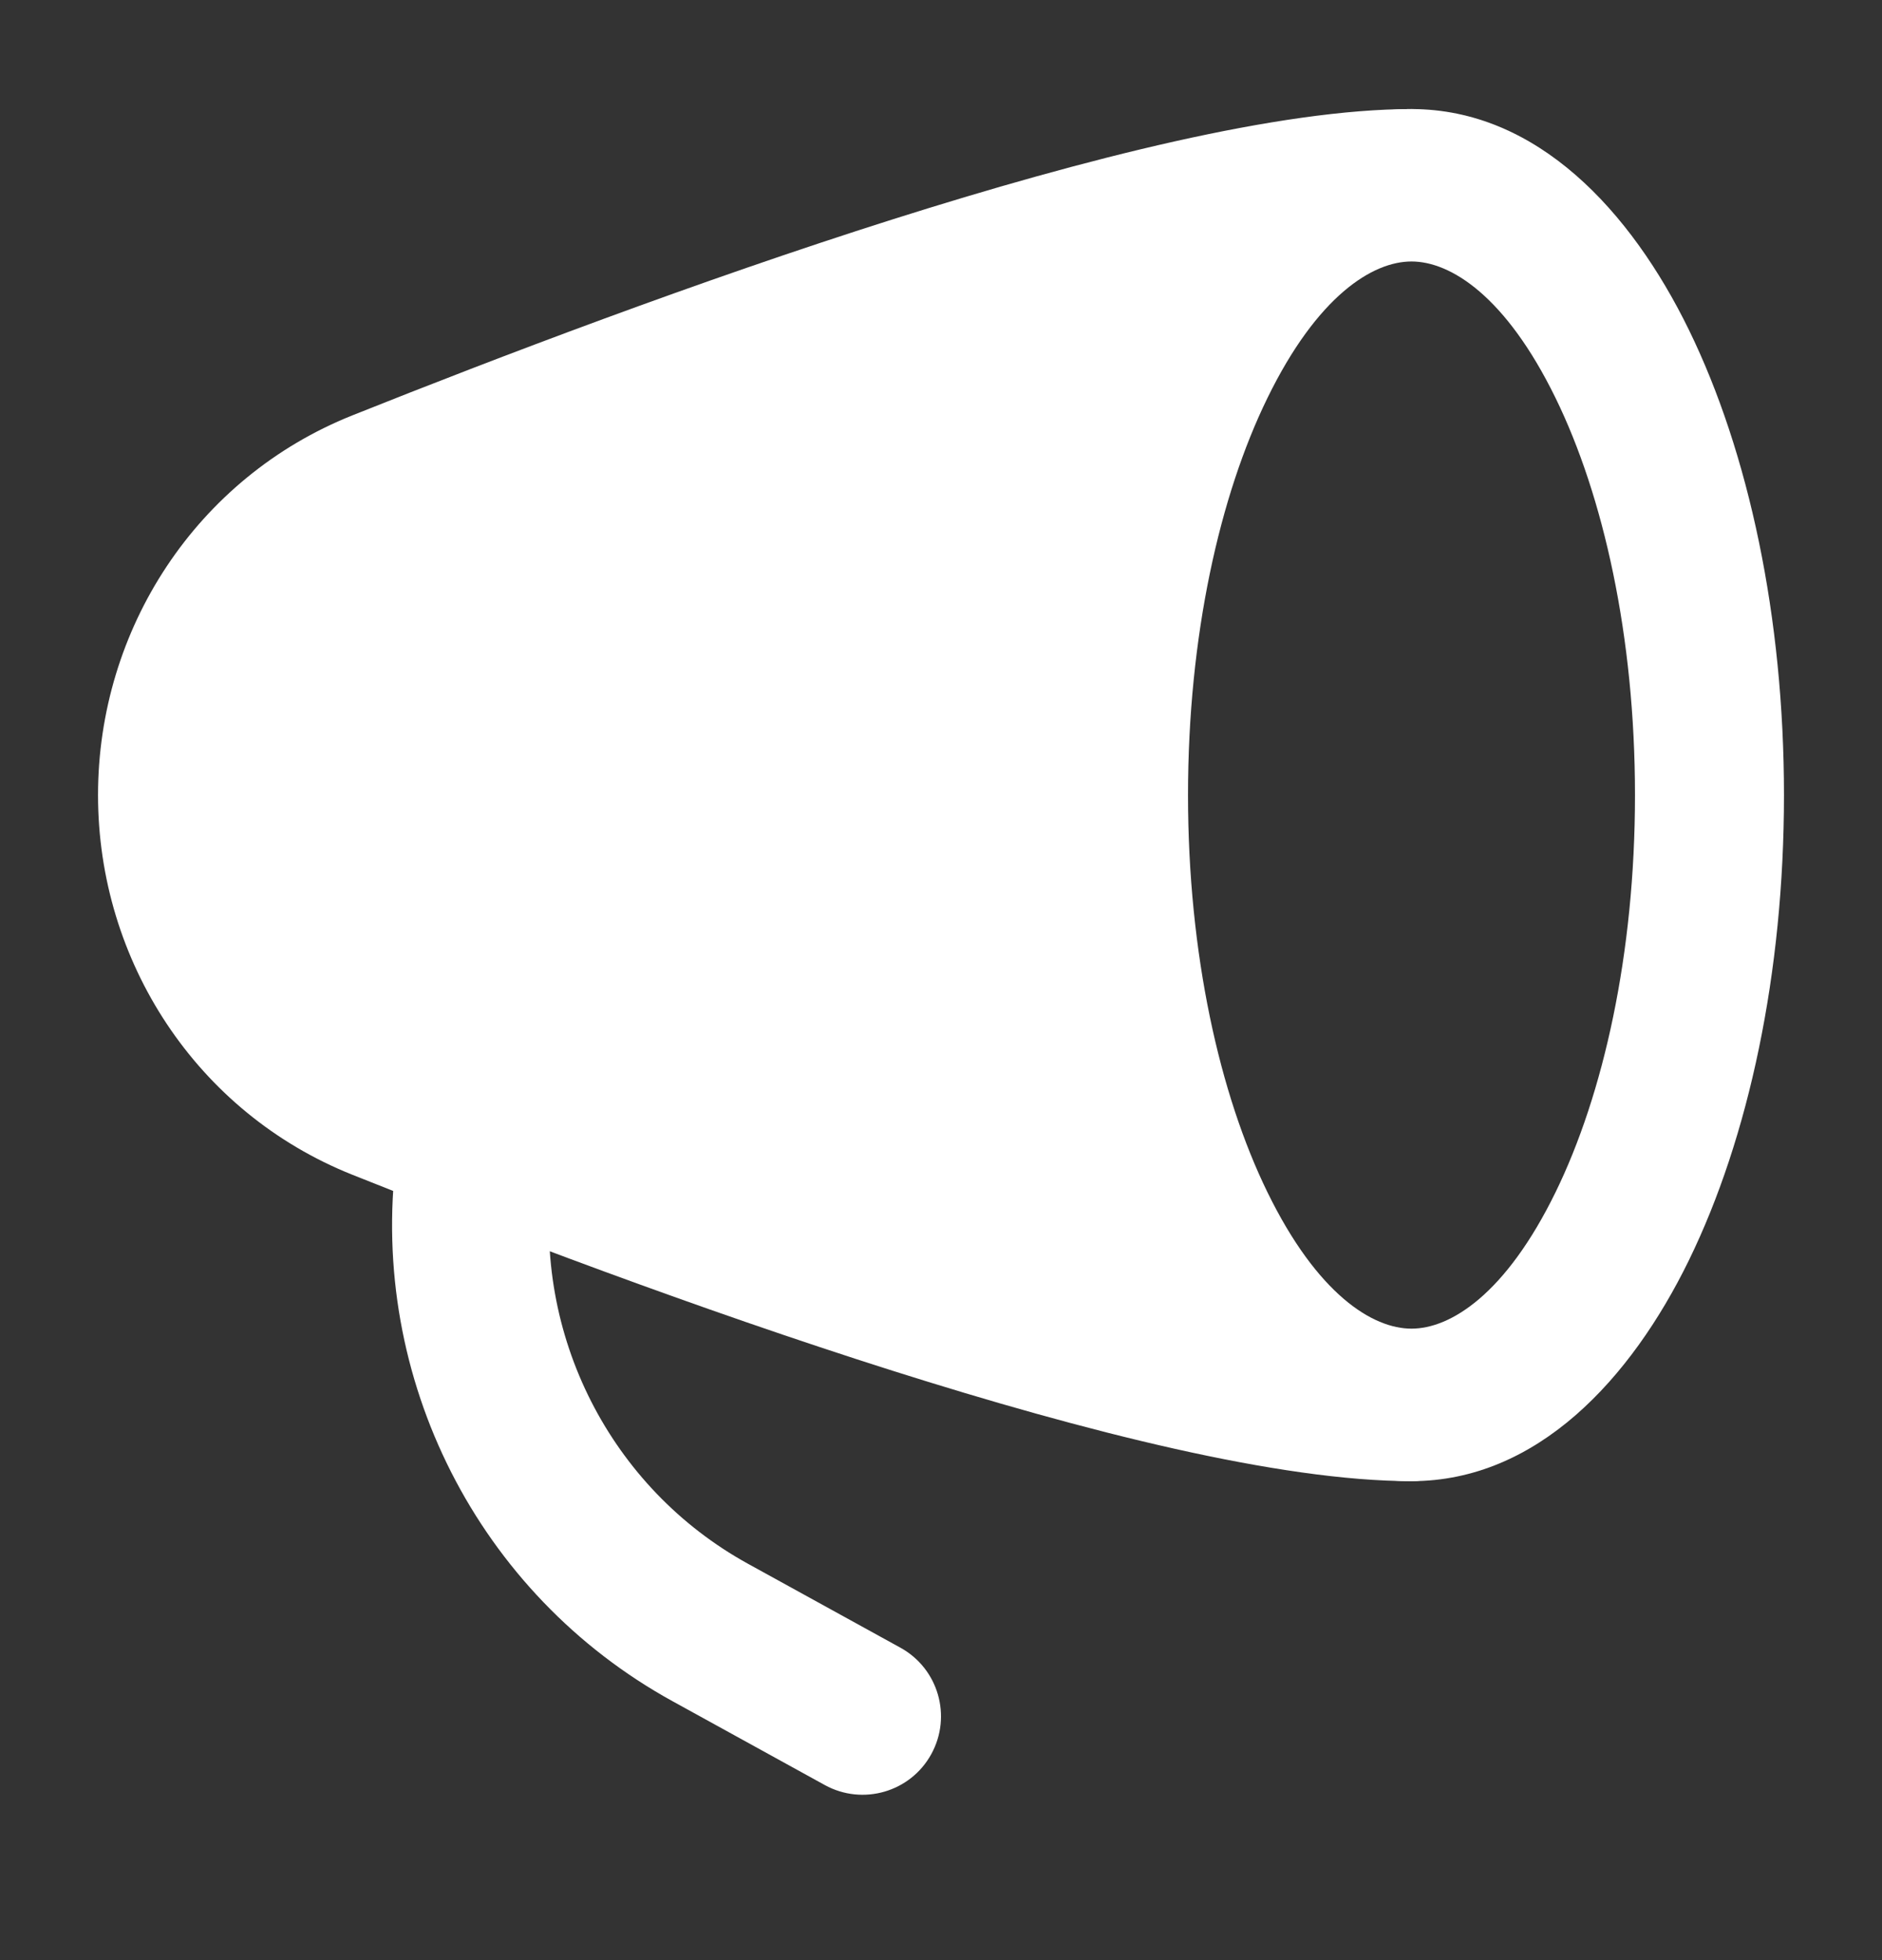 <svg width="24" height="25" viewBox="0 0 24 25" fill="none" xmlns="http://www.w3.org/2000/svg">
<rect x="0" y="0" width="24" height="25" fill="#333333" stroke="none"/>
<path fill-rule="evenodd" clip-rule="evenodd" d="M16.163 5.076C15.554 6.322 15.15 8.111 15.15 10.141C15.15 12.17 15.554 13.96 16.163 15.206C16.8 16.51 17.504 16.946 18 16.946C18.496 16.946 19.2 16.51 19.837 15.206C20.446 13.96 20.85 12.17 20.85 10.141C20.85 8.111 20.446 6.322 19.837 5.076C19.2 3.772 18.496 3.335 18 3.335C17.504 3.335 16.8 3.772 16.163 5.076ZM14.463 4.206C15.201 2.695 16.397 1.391 18 1.391C19.603 1.391 20.799 2.695 21.537 4.206C22.303 5.775 22.75 7.875 22.75 10.141C22.75 12.407 22.303 14.506 21.537 16.075C20.799 17.586 19.603 18.891 18 18.891C16.397 18.891 15.201 17.586 14.463 16.075C13.697 14.506 13.25 12.407 13.25 10.141C13.25 7.875 13.697 5.775 14.463 4.206Z" fill="white"/>
<path d="M11.38 2.799C13.833 2.022 16.318 1.391 18 1.391C18.414 1.391 18.75 1.726 18.75 2.141C18.75 2.555 18.414 2.891 18 2.891C17.333 2.891 16.526 3.451 15.842 4.819C15.181 6.142 14.75 8.023 14.75 10.141C14.75 12.259 15.181 14.139 15.842 15.462C16.526 16.83 17.333 17.391 18 17.391C18.414 17.391 18.75 17.726 18.75 18.141C18.75 18.555 18.414 18.891 18 18.891C16.318 18.891 13.833 18.259 11.38 17.482C8.898 16.695 6.348 15.725 4.493 14.983C2.506 14.19 1.25 12.258 1.25 10.141C1.25 8.023 2.506 6.092 4.493 5.298C6.348 4.557 8.898 3.586 11.38 2.799Z" fill="white"/>
<path fill-rule="evenodd" clip-rule="evenodd" d="M6.168 13.898C6.716 13.966 7.106 14.466 7.038 15.014C6.789 17.025 7.785 18.979 9.539 19.945L11.482 21.015C11.966 21.281 12.142 21.889 11.876 22.373C11.61 22.857 11.002 23.033 10.518 22.767L8.575 21.697C6.097 20.333 4.704 17.584 5.053 14.768C5.121 14.22 5.62 13.83 6.168 13.898Z" fill="white"/>
</svg>
